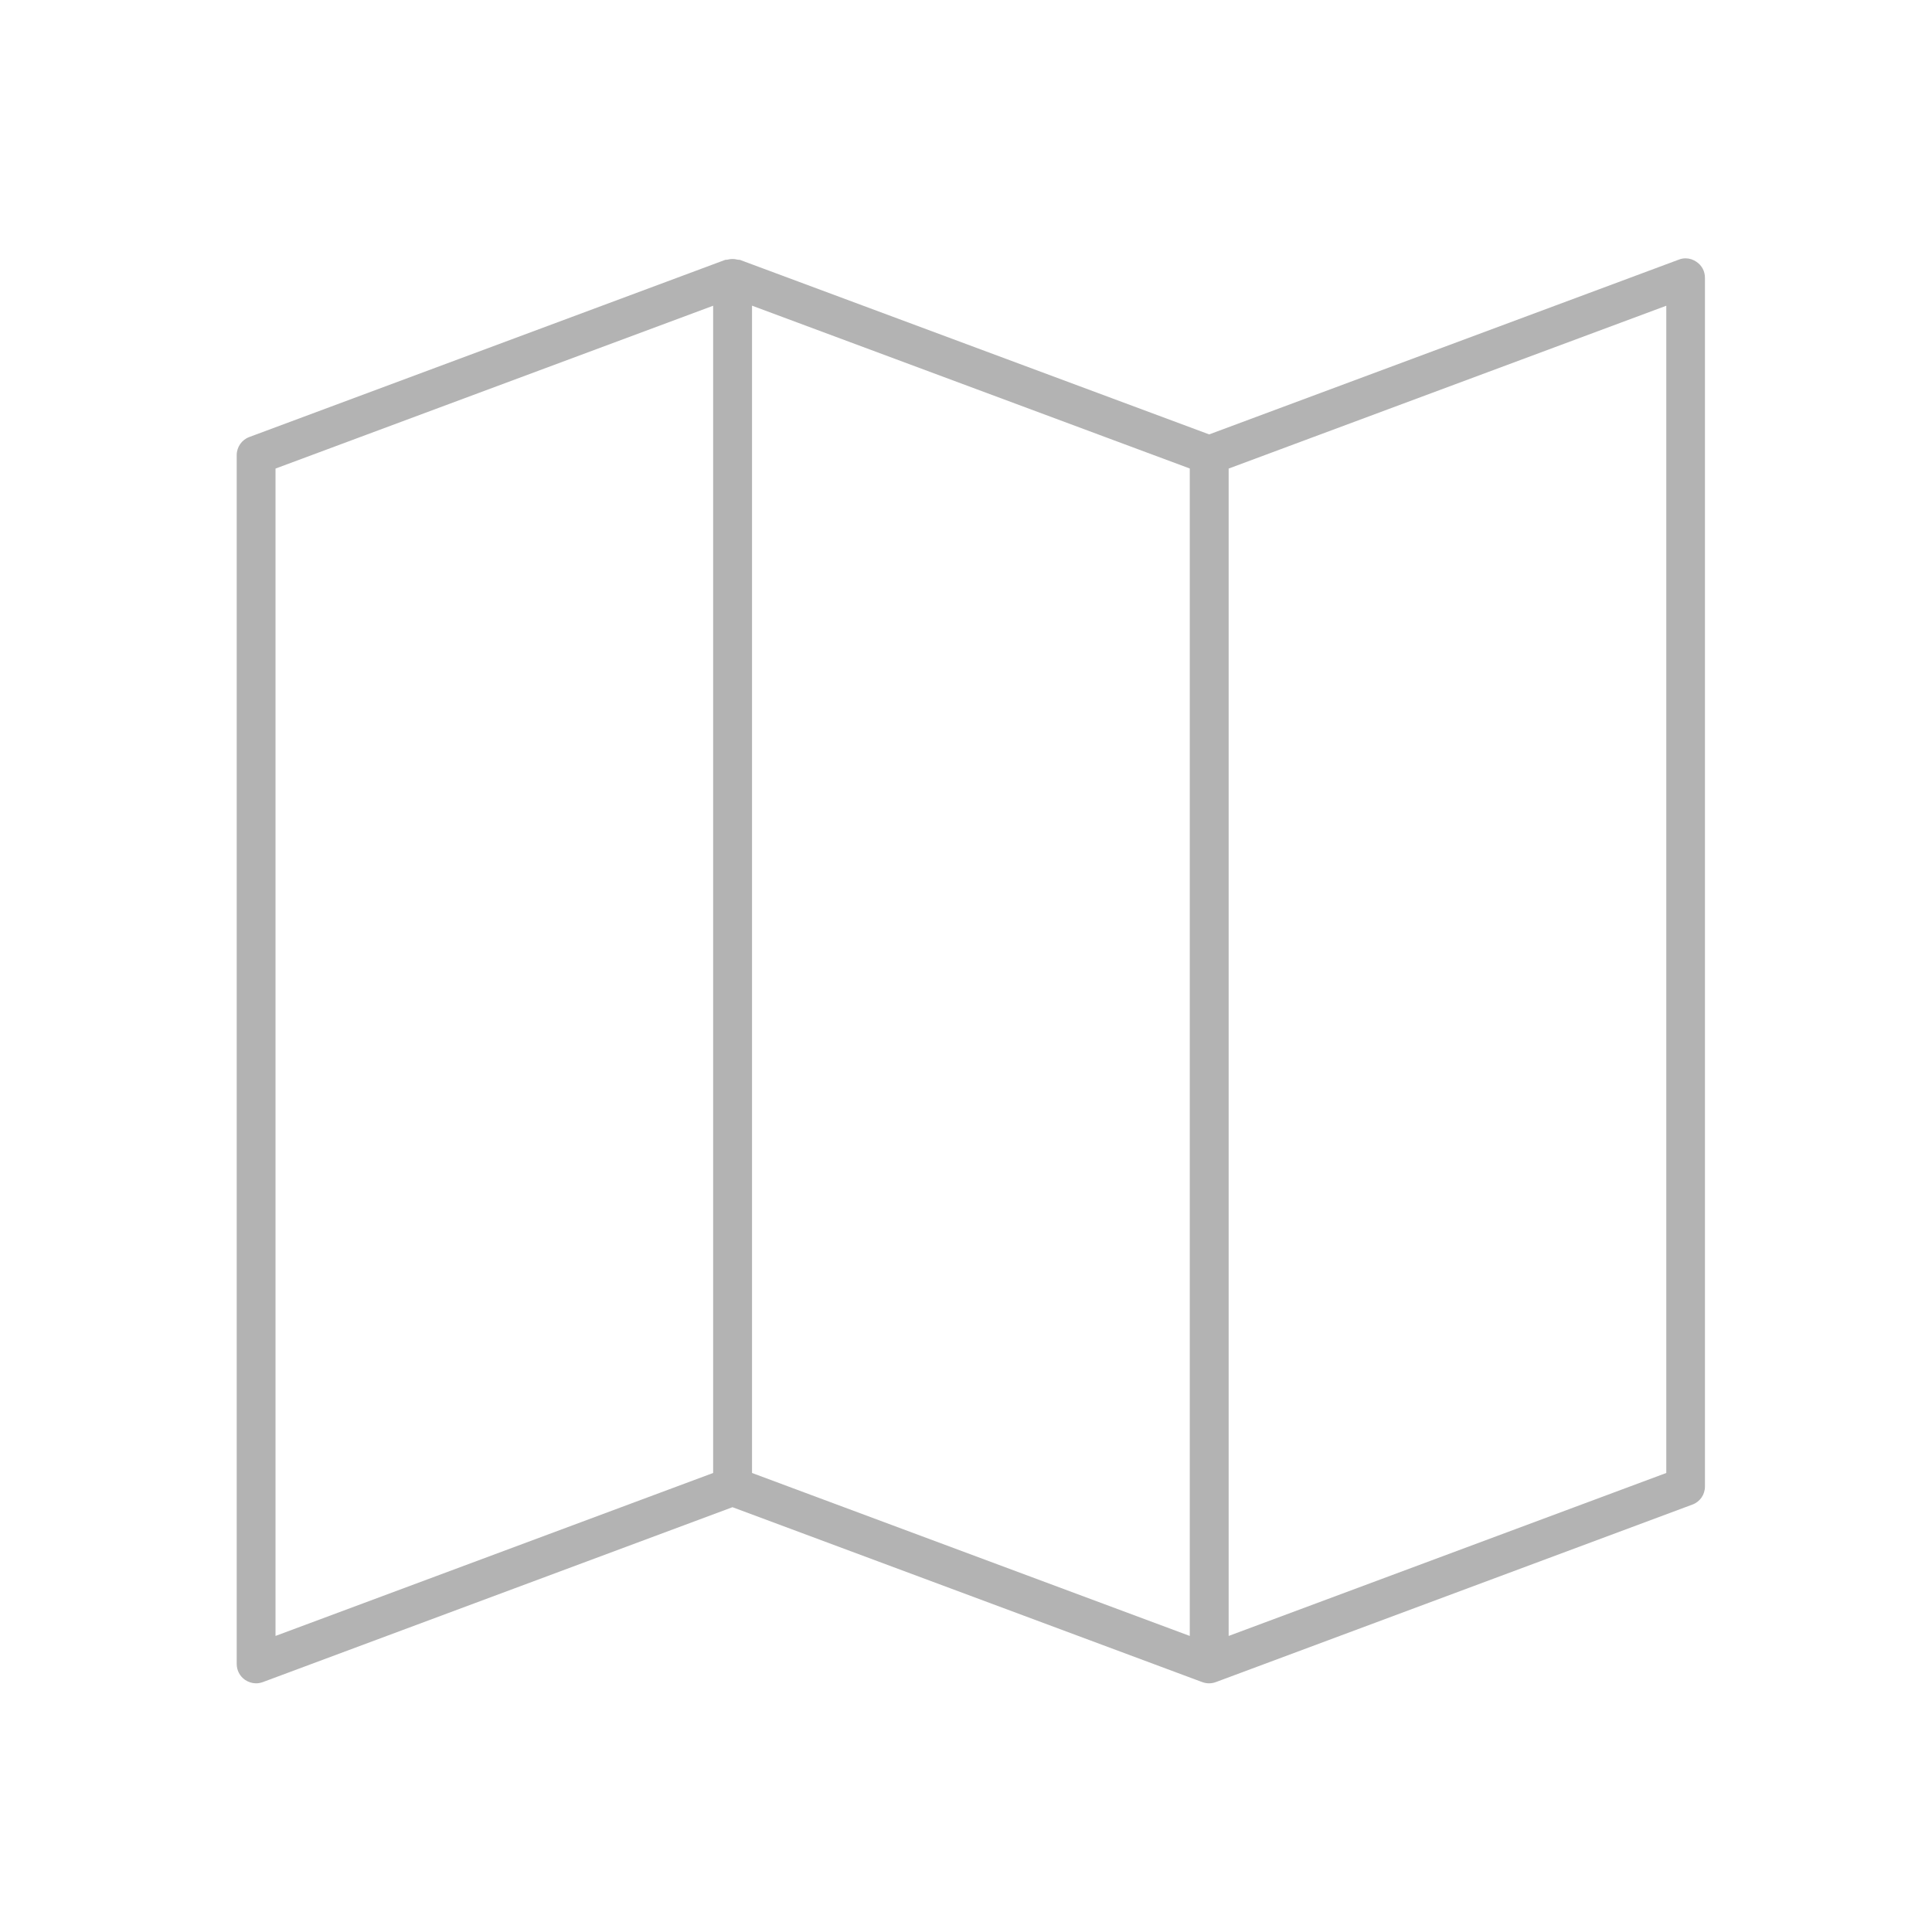 <?xml version="1.0" encoding="iso-8859-1"?>
<!-- Generator: Adobe Illustrator 18.0.0, SVG Export Plug-In . SVG Version: 6.00 Build 0)  -->
<!DOCTYPE svg PUBLIC "-//W3C//DTD SVG 1.1//EN" "http://www.w3.org/Graphics/SVG/1.1/DTD/svg11.dtd">
<svg version="1.1" id="Layer_1" xmlns="http://www.w3.org/2000/svg" xmlns:xlink="http://www.w3.org/1999/xlink" x="0px" y="0px"
	 viewBox="0 0 200 200" style="enable-background:new 0 0 200 200;" xml:space="preserve">
<rect x="-17.691" y="188.458" style="fill:#FF0000;" width="4.167" height="4.167"/>
<g>
	<path style="fill:#B3B3B3;" d="M125.167,174.257c-0.243,0-0.484-0.043-0.717-0.129l-48.624-18.103l-48.613,18.104
		c-0.254,0.088-0.472,0.128-0.714,0.128c-0.393,0-0.788-0.126-1.143-0.364c-0.535-0.38-0.852-0.983-0.852-1.644V47.116
		c0-0.84,0.526-1.595,1.309-1.878L75.08,26.898l0.02,0.001c0.067,0,0.137-0.005,0.21-0.017l0.081-0.018
		c0.133-0.038,0.261-0.053,0.442-0.053c0.178,0,0.304,0.015,0.449,0.055l0.074,0.016c0.073,0.012,0.142,0.017,0.21,0.017
		l0.021-0.001l48.587,18.071l48.613-18.091c0.233-0.091,0.464-0.135,0.7-0.135c0.407,0,0.801,0.127,1.142,0.368
		c0.555,0.377,0.867,0.975,0.867,1.648v125.119c0,0.852-0.514,1.589-1.309,1.879l-49.32,18.372
		C125.639,174.212,125.394,174.257,125.167,174.257z M127.19,48.506v120.846l45.303-16.87V31.65L127.19,48.506z M28.521,48.506
		v120.846l45.303-16.87V31.65L28.521,48.506z M77.849,152.482l45.316,16.87V48.499L77.849,31.643V152.482z"/>
</g>
</svg>
